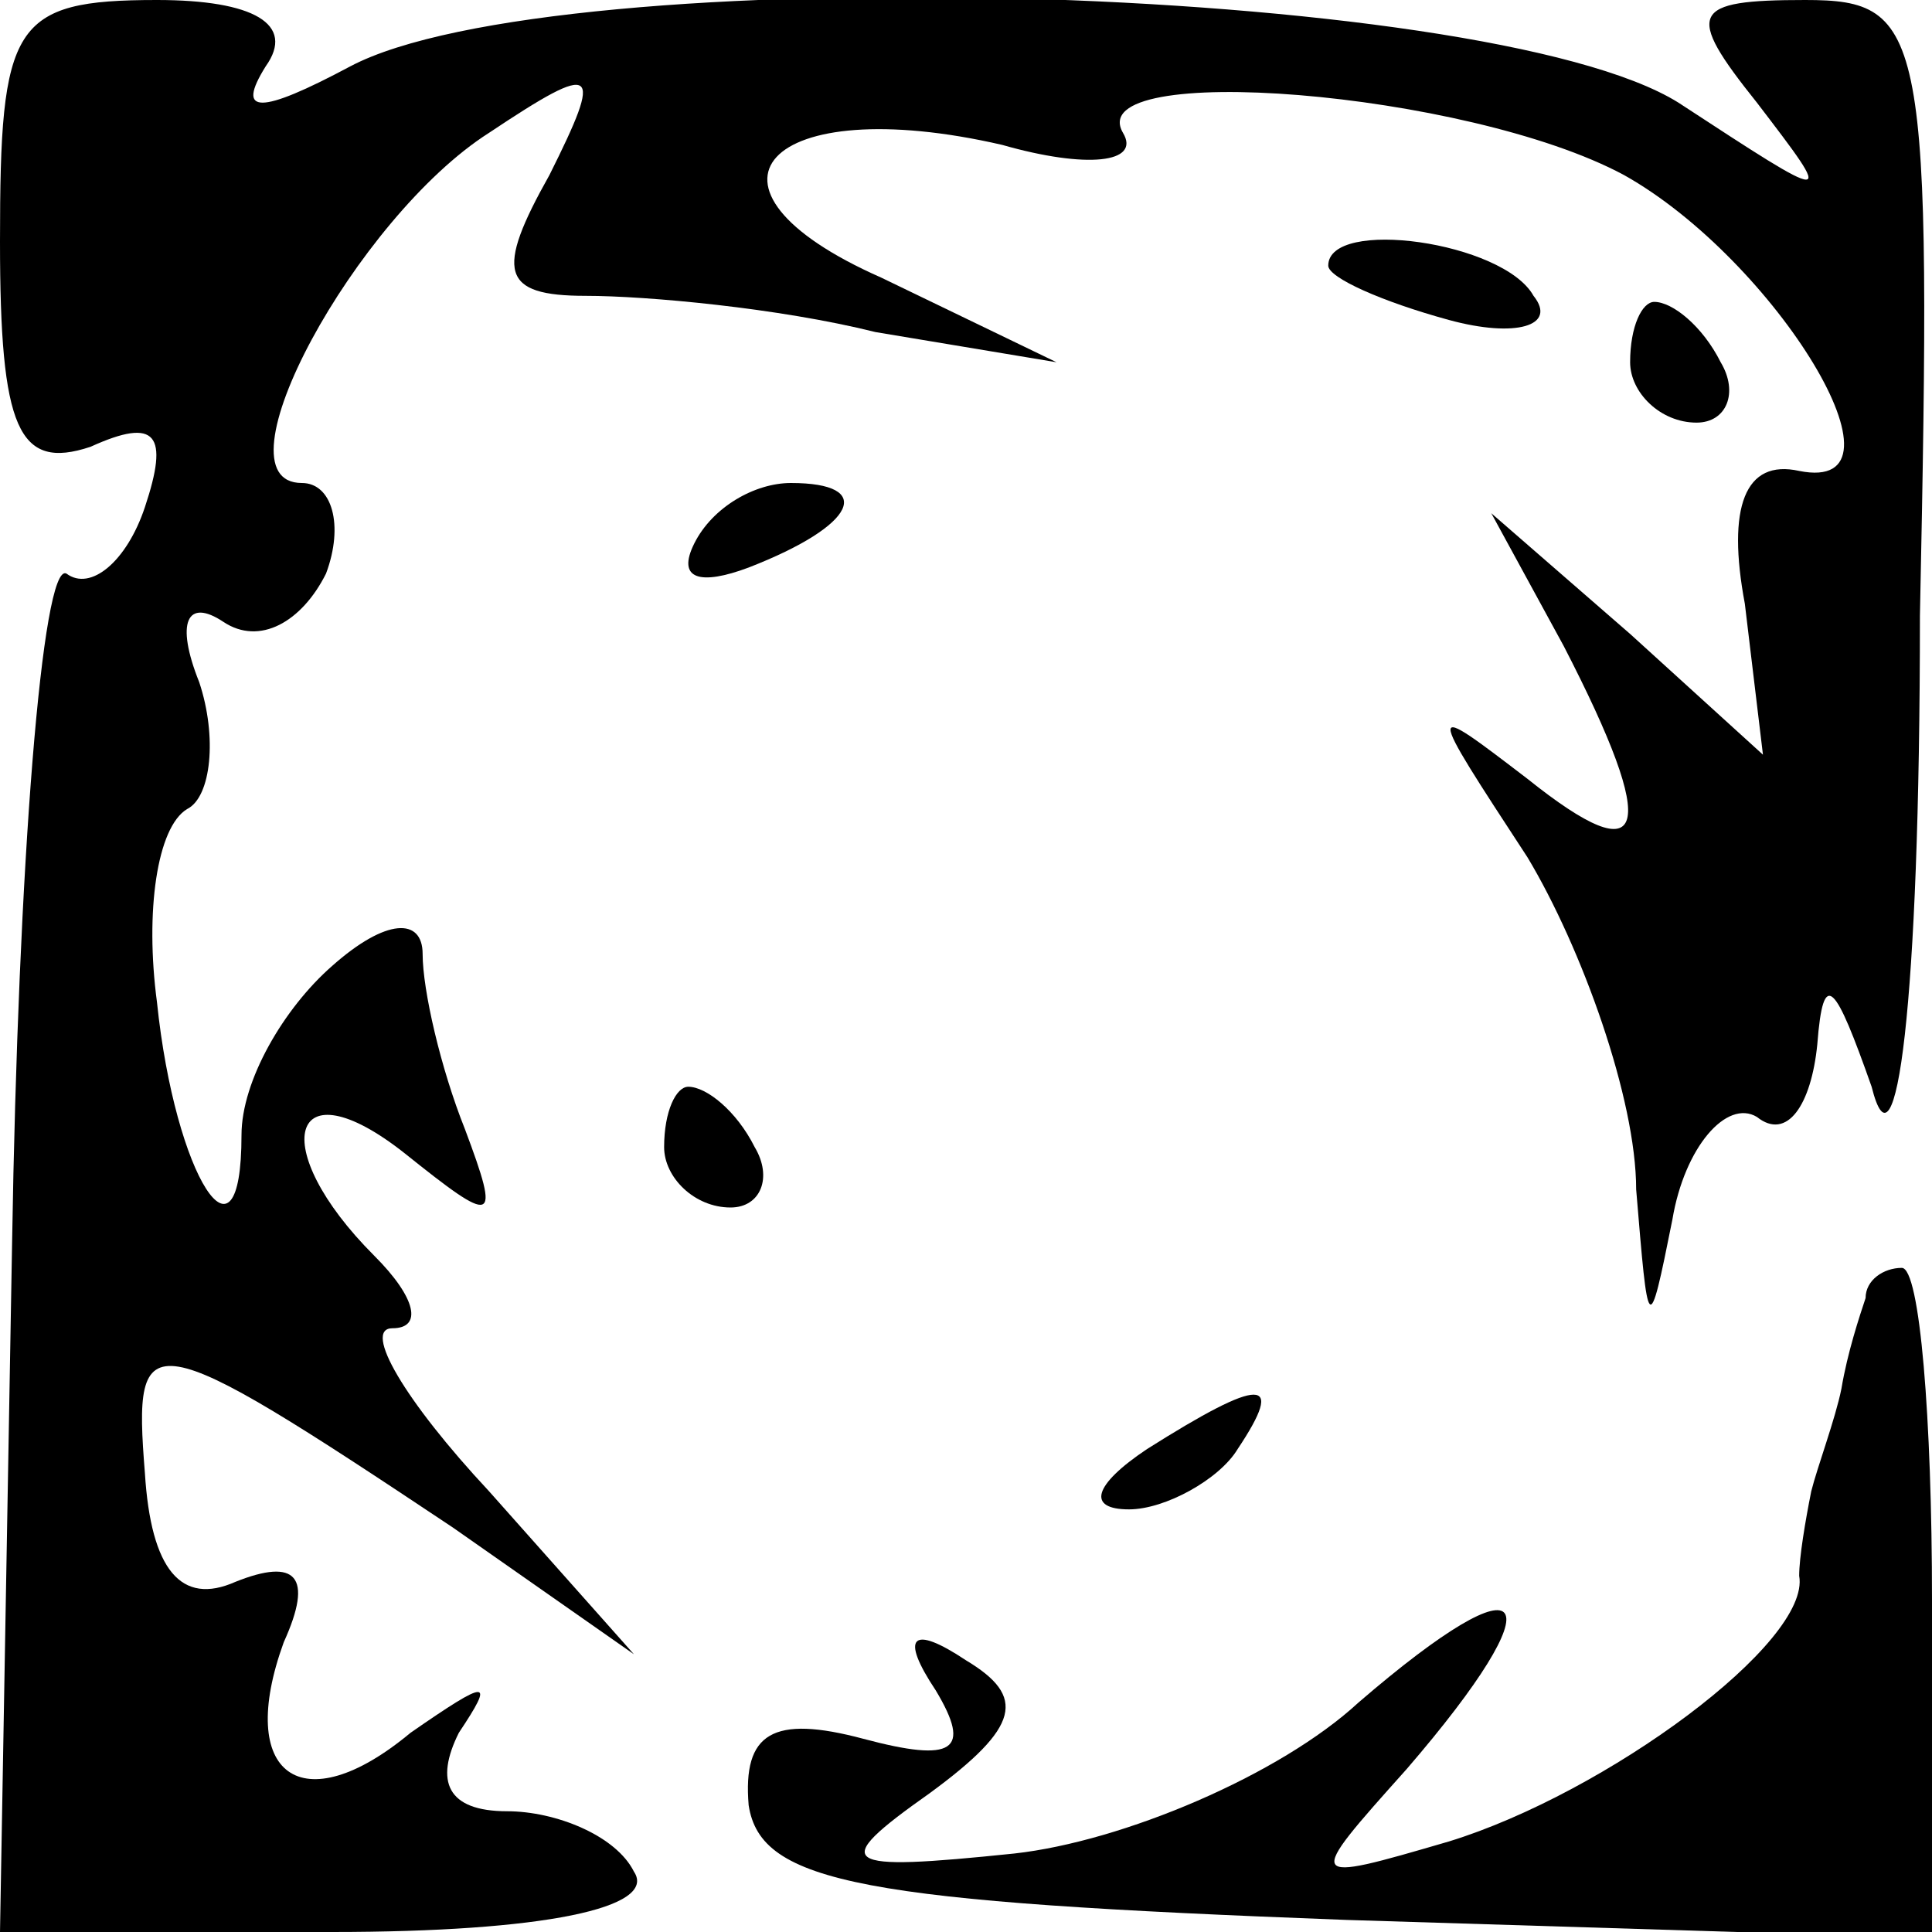 <?xml version="1.0" standalone="no"?>
<!DOCTYPE svg PUBLIC "-//W3C//DTD SVG 20010904//EN"
 "http://www.w3.org/TR/2001/REC-SVG-20010904/DTD/svg10.dtd">
<svg version="1.0" xmlns="http://www.w3.org/2000/svg"
 width="32pt" height="32pt" viewBox="0 0 32 32"
 preserveAspectRatio="xMidYMid meet">
<g transform="translate(0,32) scale(0.1,-0.1)"
fill="#000000" stroke="none">
<path fill="#000000" stroke="none" d="M0 280 c0 -31 3 -38 15 -34 11 5 13 2
9 -10 -3 -9 -9 -14 -13 -11 -4 2 -8 -48 -9 -111 l-2 -114 55 0 c35 0 54 4 50
10 -3 6 -13 10 -21 10 -10 0 -12 5 -8 13 6 9 5 9 -8 0 -18 -15 -29 -7 -21 15
5 11 2 14 -8 10 -9 -4 -14 2 -15 18 -2 25 0 25 51 -9 l30 -21 -24 27 c-14 15
-21 27 -16 27 5 0 4 5 -3 12 -18 18 -14 32 5 17 15 -12 16 -12 10 4 -4 10 -7
23 -7 29 0 6 -6 6 -15 -2 -8 -7 -15 -19 -15 -28 0 -24 -11 -7 -14 22 -2 15 0
29 5 32 4 2 5 12 2 21 -4 10 -2 14 4 10 6 -4 13 0 17 8 3 8 1 15 -4 15 -15 0
9 44 31 58 18 12 19 11 10 -7 -9 -16 -8 -20 6 -20 10 0 32 -2 48 -6 l30 -5
-29 14 c-34 15 -19 31 20 22 14 -4 23 -3 20 2 -7 12 57 7 83 -7 25 -14 49 -53
29 -49 -9 2 -12 -6 -9 -22 l3 -25 -22 20 -23 20 12 -22 c16 -31 14 -38 -6 -22
-17 13 -17 13 0 -13 9 -15 18 -40 18 -55 2 -24 2 -25 6 -5 2 12 9 20 14 17 5
-4 9 2 10 12 1 13 3 10 9 -7 4 -16 8 13 8 78 2 97 1 102 -19 102 -19 0 -20 -2
-8 -17 13 -17 13 -17 -13 0 -32 20 -186 24 -220 6 -15 -8 -19 -8 -14 0 5 7 -2
11 -18 11 -24 0 -26 -4 -26 -40z"/>
<path fill="#000000" stroke="none" d="M220 276 c0 -2 9 -6 20 -9 11 -3 18 -1
14 4 -5 9 -34 13 -34 5z"/>
<path fill="#000000" stroke="none" d="M270 260 c0 -5 5 -10 11 -10 5 0 7 5 4
10 -3 6 -8 10 -11 10 -2 0 -4 -4 -4 -10z"/>
<path fill="#000000" stroke="none" d="M115 230 c-3 -6 1 -7 9 -4 18 7 21 14
7 14 -6 0 -13 -4 -16 -10z"/>
<path fill="#000000" stroke="none" d="M110 130 c0 -5 5 -10 11 -10 5 0 7 5 4
10 -3 6 -8 10 -11 10 -2 0 -4 -4 -4 -10z"/>
<path fill="#000000" stroke="none" d="M309 105 c-1 -3 -3 -9 -4 -15 -1 -5 -4
-13 -5 -17 -1 -5 -2 -11 -2 -14 2 -11 -32 -36 -58 -44 -24 -7 -24 -7 -7 12 25
29 21 36 -8 11 -13 -12 -39 -23 -57 -25 -29 -3 -31 -2 -14 10 15 11 16 16 6
22 -9 6 -11 4 -5 -5 6 -10 3 -12 -12 -8 -15 4 -20 1 -19 -11 2 -13 19 -16 99
-19 l97 -3 0 56 c0 30 -2 55 -5 55 -3 0 -6 -2 -6 -5z"/>
<path fill="#000000" stroke="none" d="M190 80 c-9 -6 -10 -10 -3 -10 6 0 15
5 18 10 8 12 4 12 -15 0z"/>
</g>
</svg>
